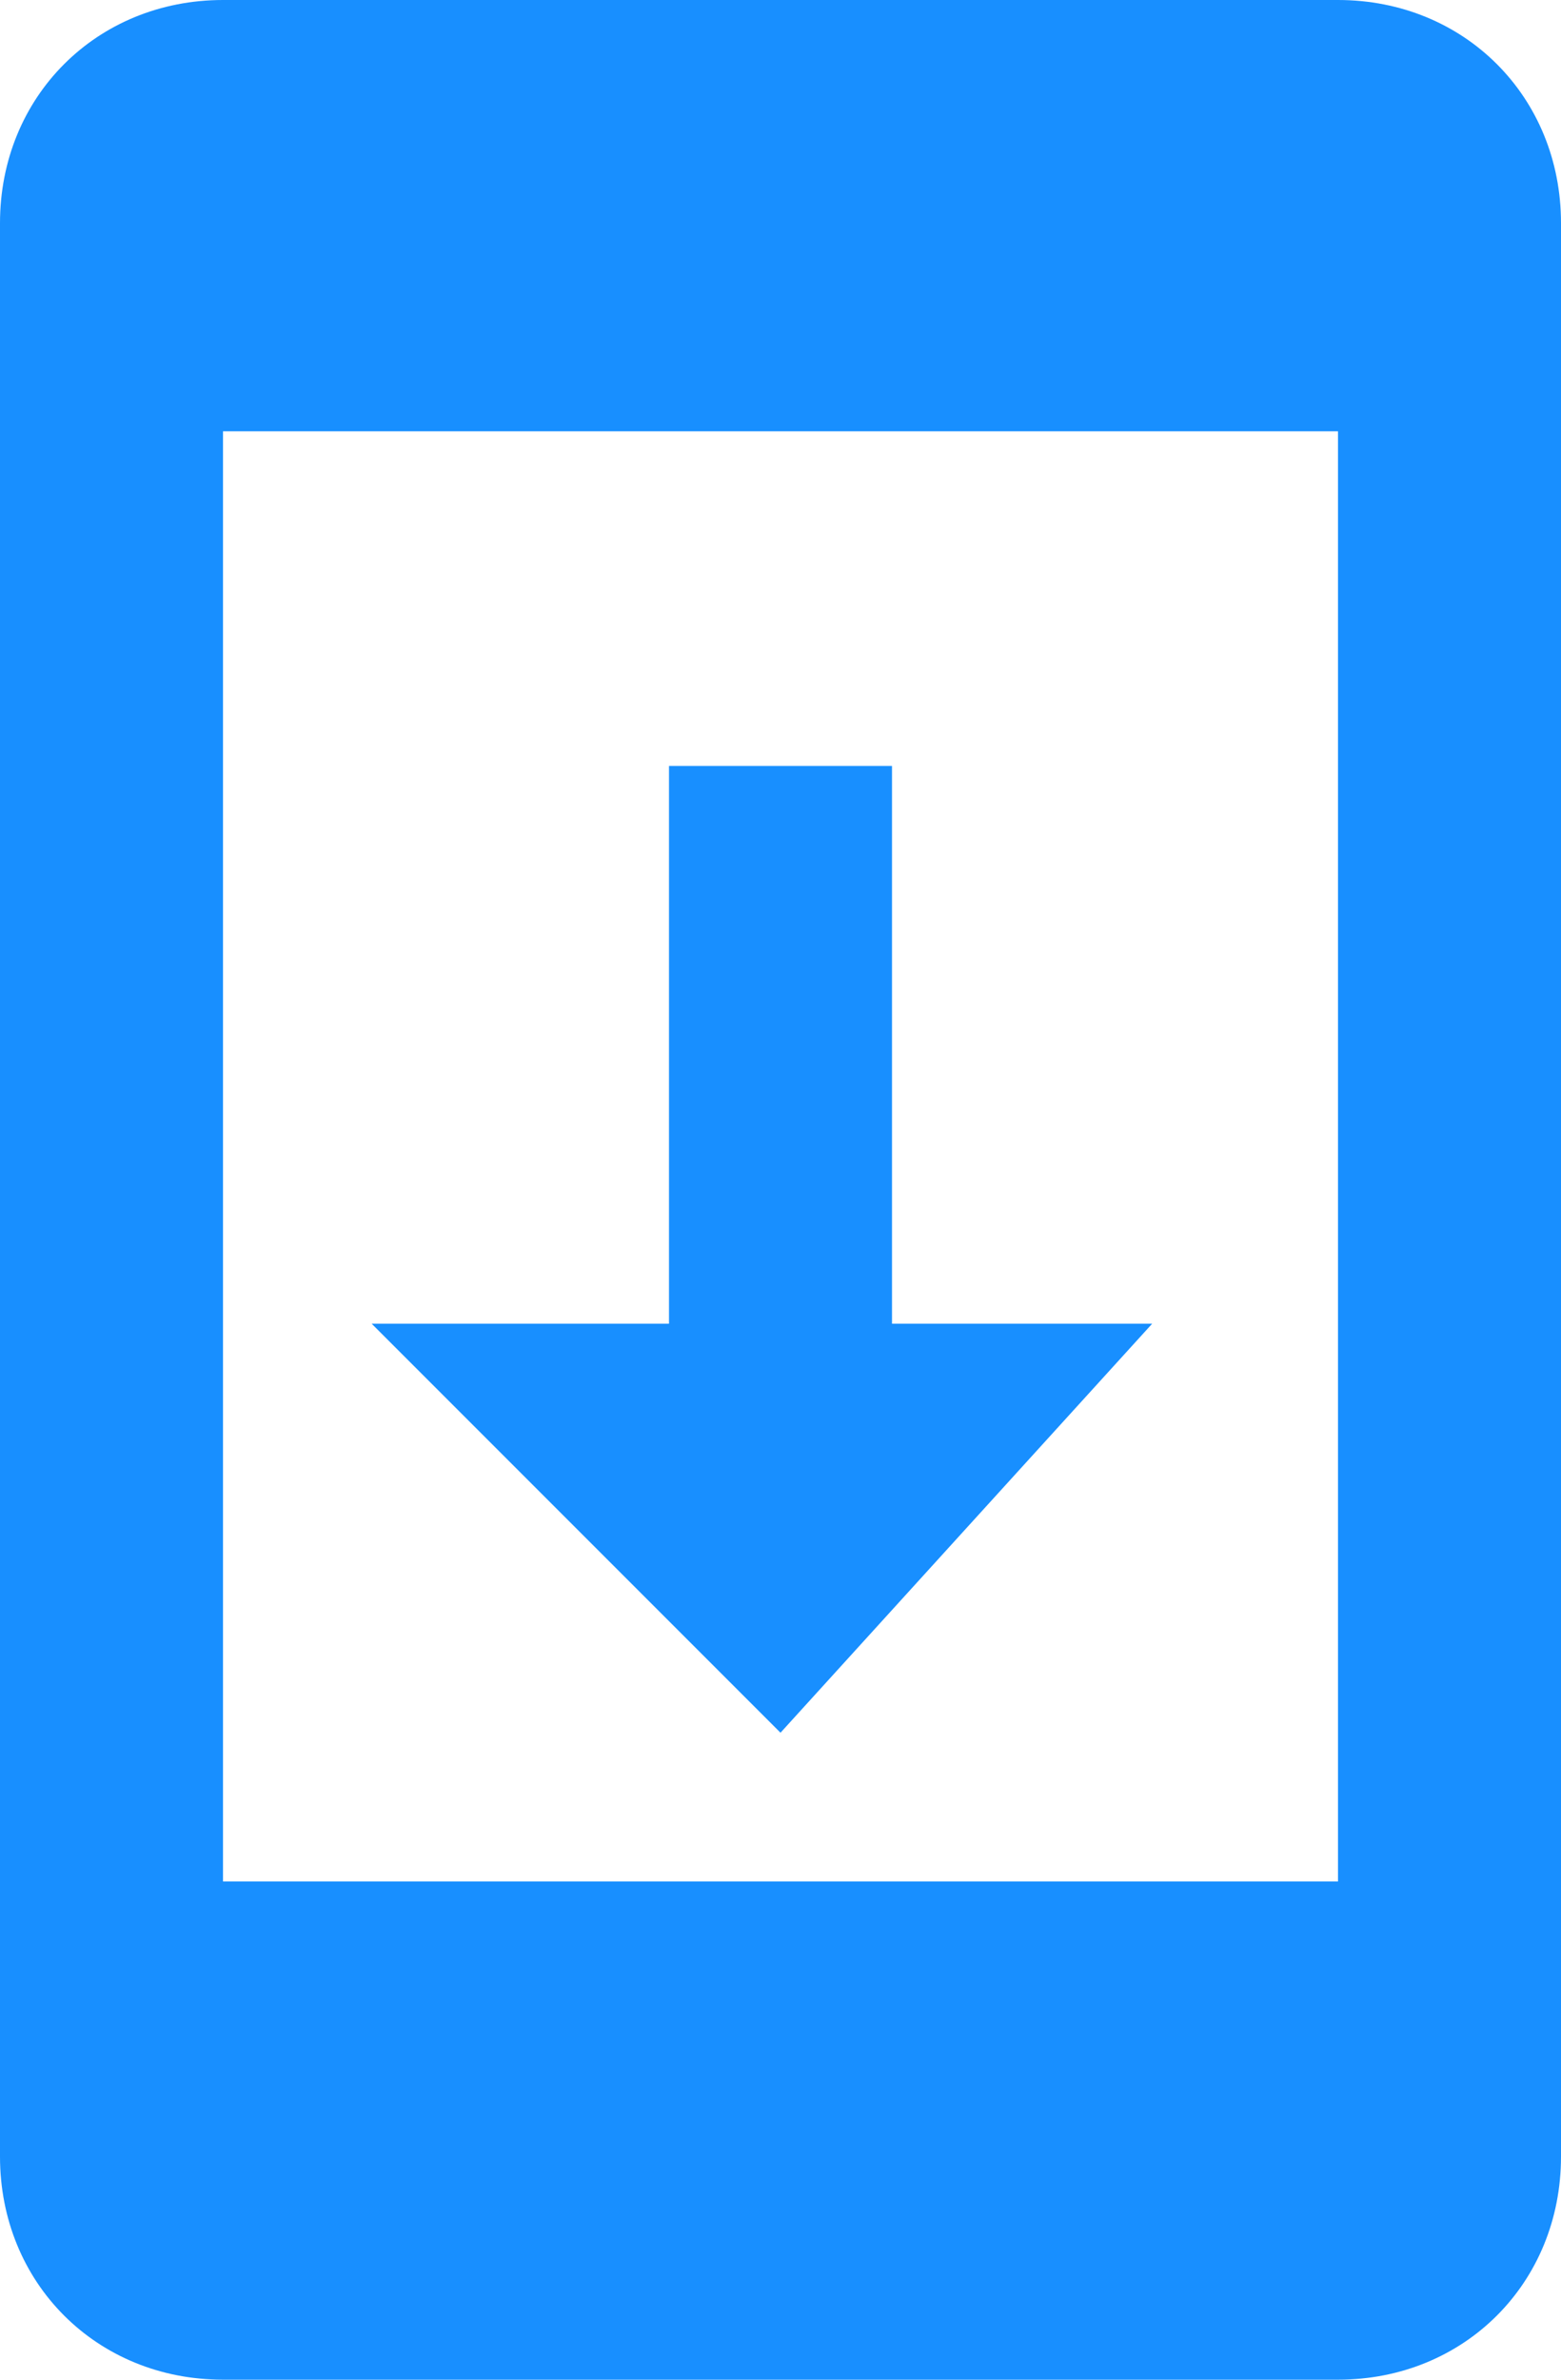 <svg xmlns="http://www.w3.org/2000/svg" viewBox="0 0 21 32"><path d="M18 0c1.7 0 3 1.3 3 3v26c0 1.7-1.3 3-3 3H3c-1.7 0-3-1.3-3-3V3c0-1.7 1.3-3 3-3h15zm0 5.8H3v19.5h15V5.8zm-6 4.5v7.5h3.5l-5 5.5L5 17.8h4v-7.5h3z" fill="#188fff"/></svg>
